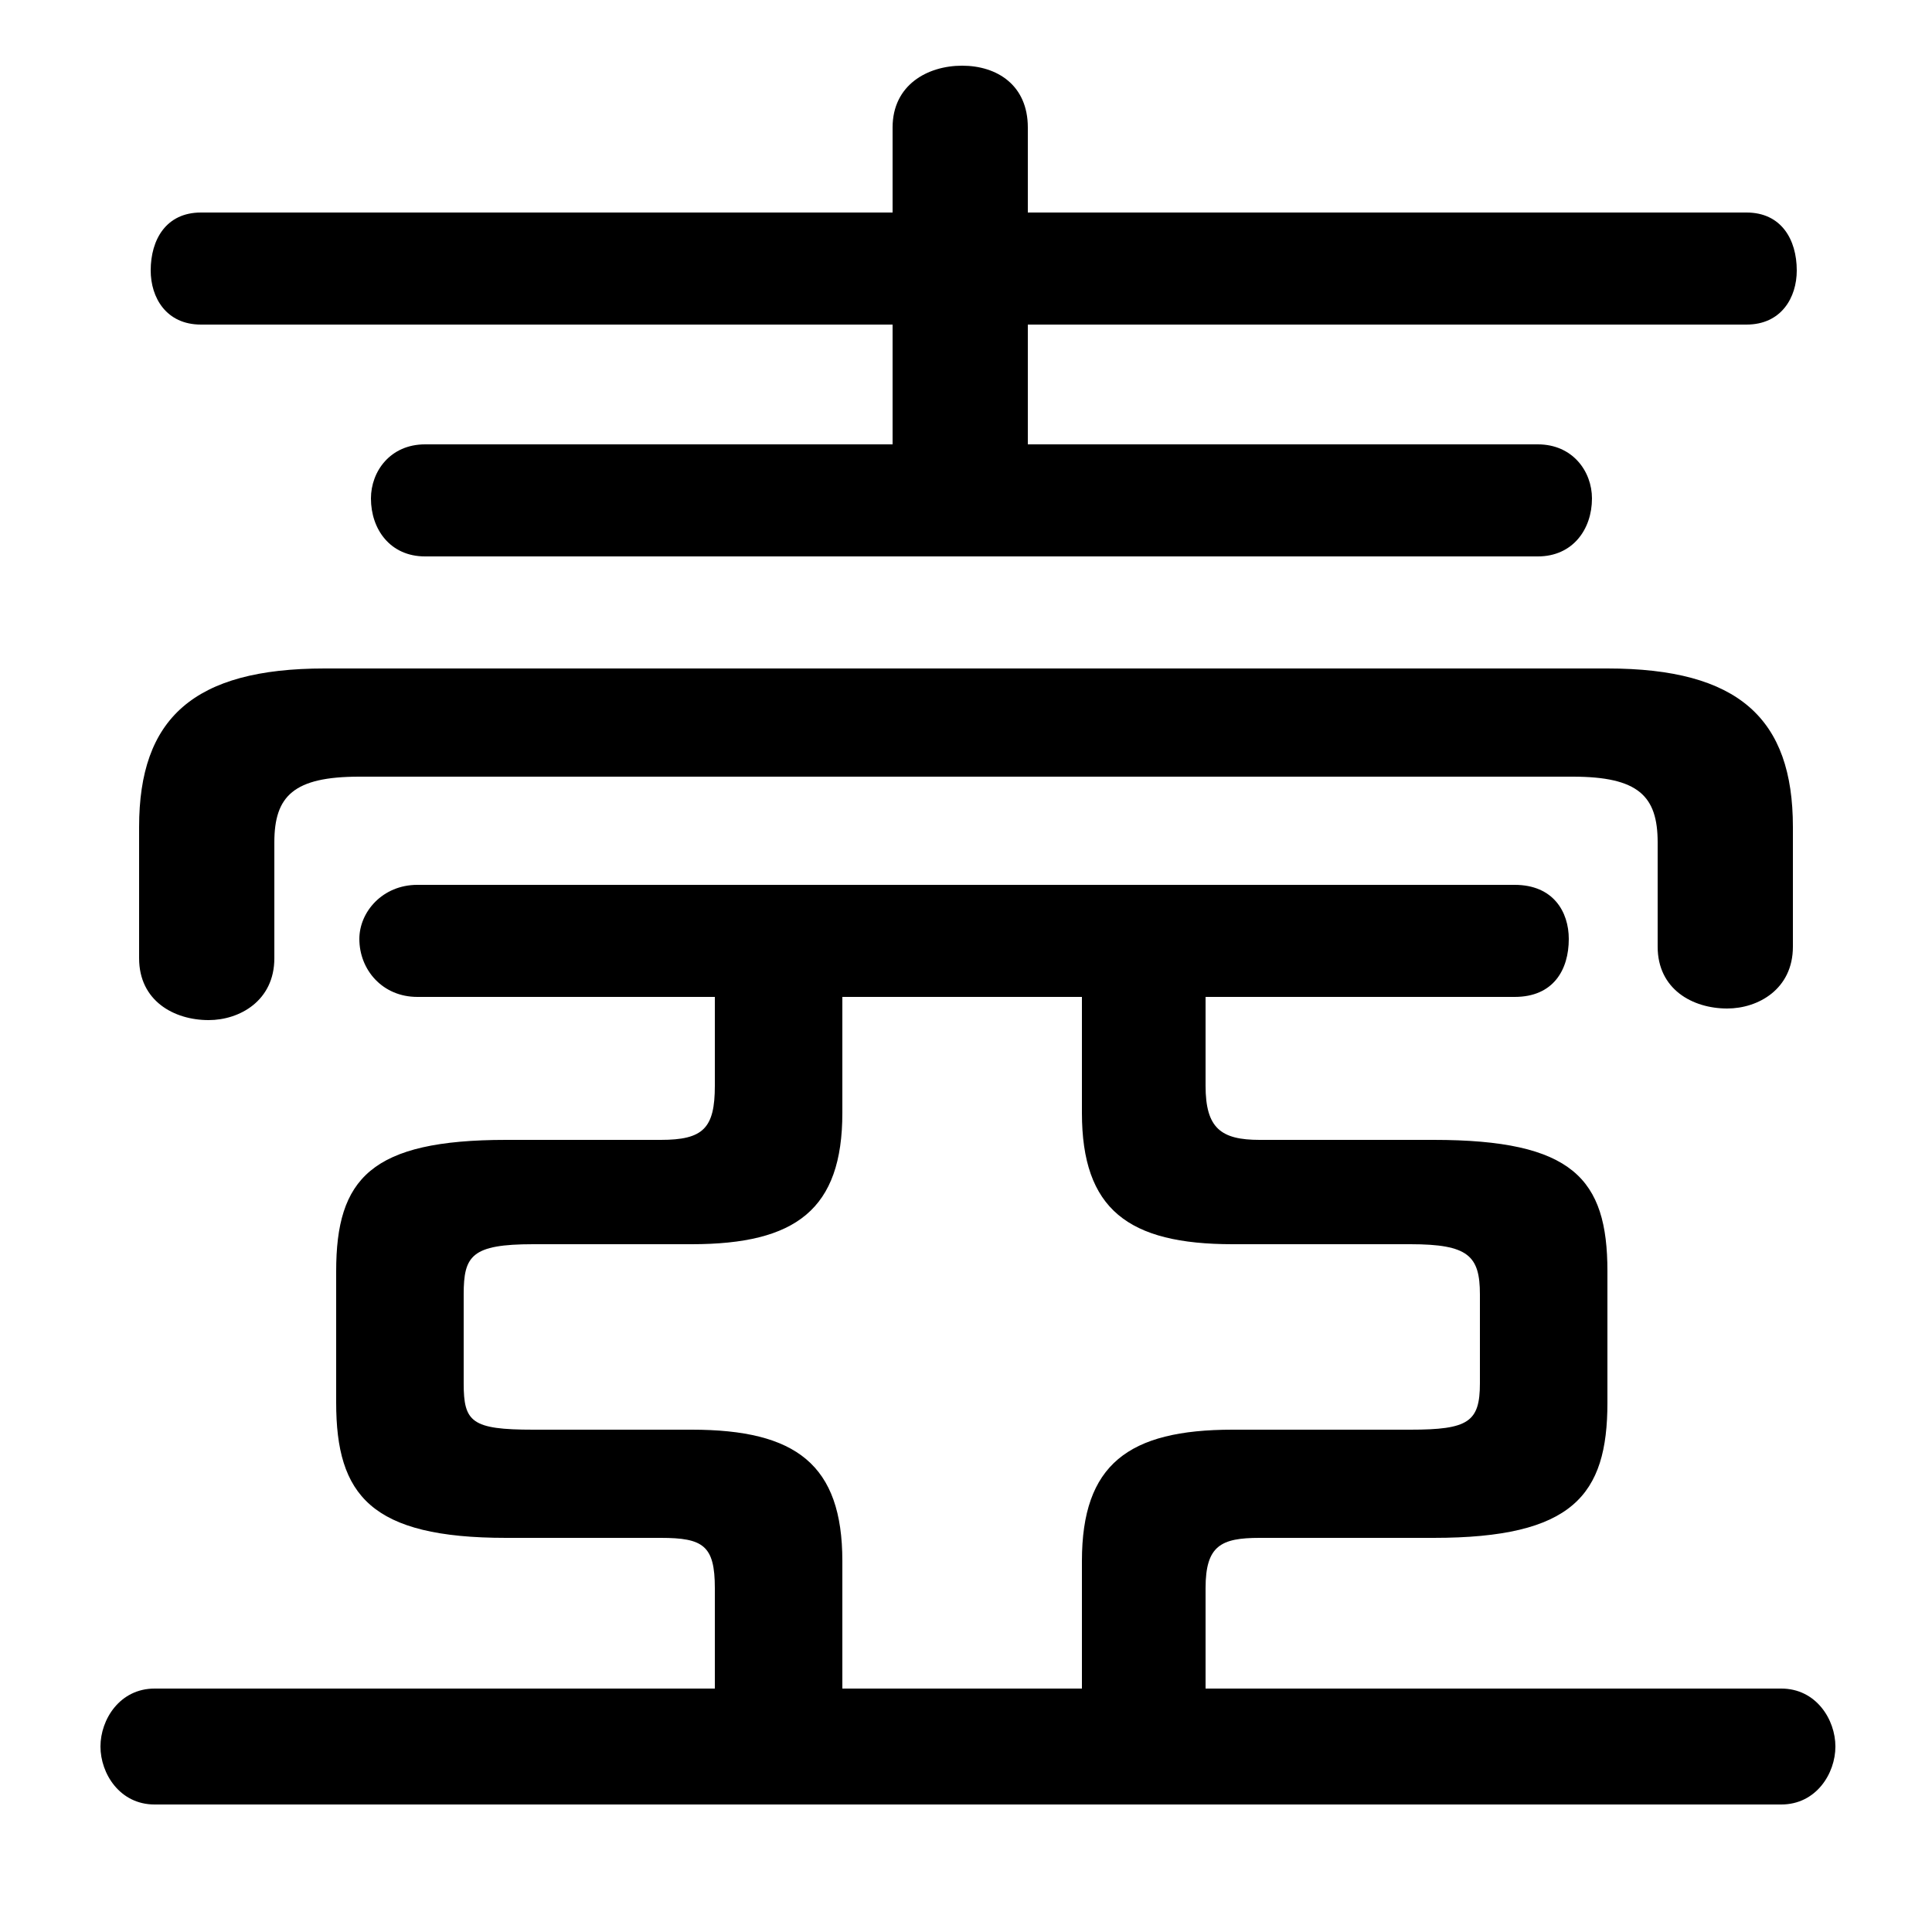 <svg xmlns="http://www.w3.org/2000/svg" viewBox="0 -44.0 50.0 50.0">
    <rect x="0" y="-44.0" width="50.0" height="50.0" fill="#808080" stroke="none"/>
    <g transform="scale(1, -1)">
        <!-- ボディの枠 -->
        <rect x="0" y="-6.0" width="50.0" height="50.0"
            stroke="white" fill="white"/>
        <!-- グリフ座標系の原点 -->
        <circle cx="0" cy="0" r="5" fill="white"/>
        <!-- グリフのアウトライン -->
        <g style="fill:black;stroke:#000000;stroke-width:0;stroke-linecap:round;stroke-linejoin:round;">
        <path d="M 31.2 0.3 L 31.2 2.9 C 31.2 4.0 31.6 4.2 32.6 4.2 L 37.1 4.2 C 40.7 4.2 41.6 5.3 41.6 7.7 L 41.6 11.1 C 41.6 13.5 40.7 14.5 37.1 14.5 L 32.6 14.5 C 31.6 14.5 31.2 14.8 31.2 15.9 L 31.2 18.2 L 39.2 18.2 C 40.2 18.2 40.6 18.9 40.6 19.7 C 40.6 20.4 40.2 21.1 39.2 21.1 L 10.8 21.1 C 9.9 21.1 9.3 20.4 9.3 19.7 C 9.3 18.9 9.9 18.2 10.8 18.2 L 18.5 18.2 L 18.5 15.9 C 18.5 14.8 18.2 14.5 17.1 14.5 L 13.1 14.5 C 9.6 14.5 8.7 13.5 8.7 11.1 L 8.7 7.7 C 8.7 5.3 9.6 4.2 13.1 4.2 L 17.1 4.2 C 18.2 4.2 18.5 4.0 18.5 2.9 L 18.5 0.3 L 4.0 0.3 C 3.1 0.3 2.6 -0.5 2.6 -1.2 C 2.6 -1.9 3.1 -2.7 4.0 -2.7 L 46.1 -2.7 C 47.0 -2.7 47.5 -1.9 47.5 -1.2 C 47.5 -0.5 47.0 0.3 46.1 0.3 Z M 28.0 0.3 L 21.8 0.3 L 21.8 3.6 C 21.8 6.1 20.6 7.0 17.9 7.0 L 13.8 7.0 C 12.2 7.0 12.0 7.2 12.0 8.2 L 12.0 10.5 C 12.0 11.5 12.2 11.8 13.8 11.8 L 17.9 11.8 C 20.6 11.8 21.8 12.7 21.8 15.2 L 21.8 18.2 L 28.0 18.2 L 28.0 15.2 C 28.0 12.7 29.2 11.8 31.9 11.8 L 36.5 11.8 C 38.0 11.8 38.3 11.5 38.3 10.5 L 38.3 8.2 C 38.3 7.2 38.0 7.0 36.5 7.0 L 31.9 7.0 C 29.2 7.0 28.0 6.1 28.0 3.6 Z M 26.6 32.5 L 26.6 35.6 L 45.2 35.6 C 46.1 35.6 46.5 36.3 46.5 37.0 C 46.5 37.8 46.1 38.5 45.2 38.5 L 26.6 38.5 L 26.6 40.7 C 26.6 41.8 25.8 42.3 24.9 42.3 C 24.0 42.3 23.1 41.8 23.1 40.7 L 23.1 38.5 L 5.2 38.5 C 4.3 38.5 3.9 37.8 3.9 37.0 C 3.9 36.3 4.3 35.6 5.2 35.6 L 23.1 35.6 L 23.1 32.5 L 11.0 32.5 C 10.1 32.5 9.6 31.8 9.6 31.1 C 9.6 30.3 10.1 29.6 11.0 29.6 L 39.8 29.6 C 40.7 29.6 41.2 30.3 41.2 31.1 C 41.2 31.8 40.7 32.5 39.8 32.5 Z M 8.4 26.7 C 5.0 26.7 3.6 25.4 3.6 22.6 L 3.6 19.2 C 3.6 18.1 4.5 17.6 5.4 17.6 C 6.2 17.6 7.1 18.1 7.1 19.2 L 7.1 22.2 C 7.1 23.4 7.6 23.9 9.3 23.9 L 40.7 23.9 C 42.4 23.9 42.9 23.4 42.9 22.2 L 42.9 19.5 C 42.9 18.4 43.8 17.9 44.7 17.9 C 45.5 17.9 46.4 18.4 46.4 19.5 L 46.4 22.6 C 46.4 25.4 45.0 26.7 41.6 26.7 Z"/>
    </g>
    </g>
</svg>
